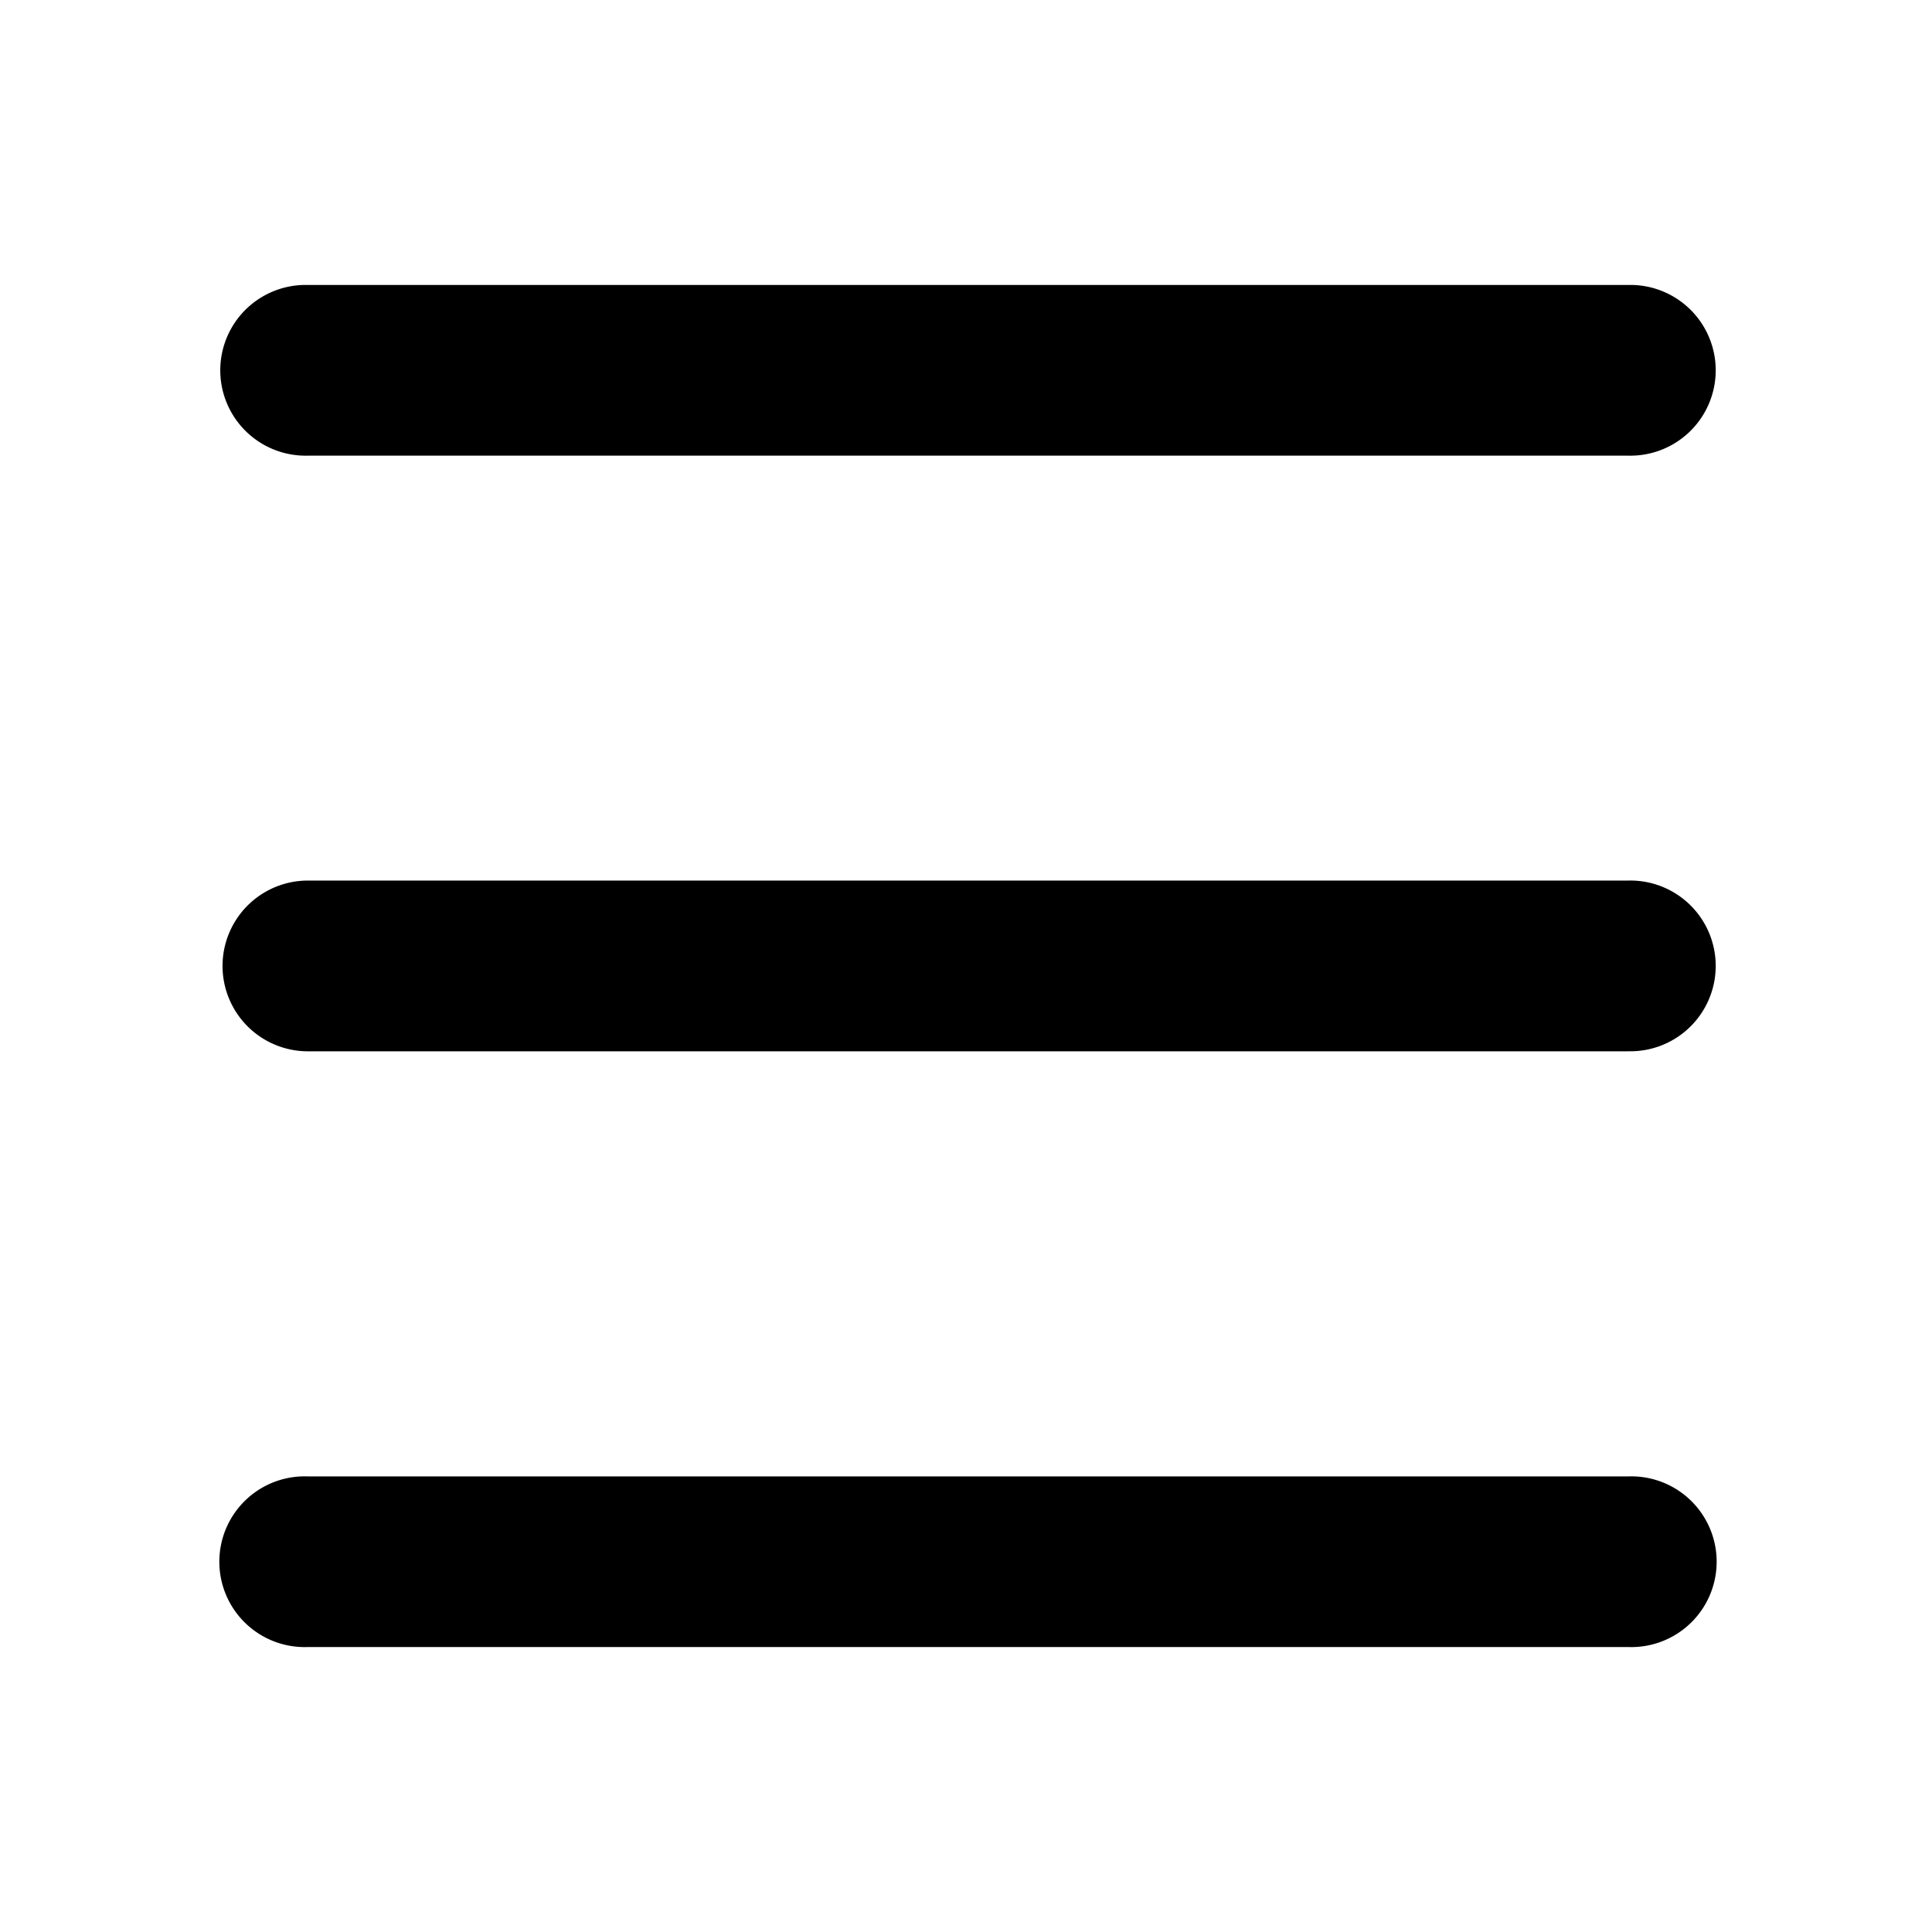 <svg xmlns="http://www.w3.org/2000/svg" viewBox="0 0 25 32" width="24" height="24" role="img" aria-hidden="true" class="control-icon" aria-label="メニューを開く"><path d="M23.466 7.547H1.6a1.414 1.414 0 1 1 0-2.827h21.866a1.414 1.414 0 1 1 0 2.827zm0 9.866H1.6a1.414 1.414 0 1 1 0-2.828h21.866a1.414 1.414 0 1 1 0 2.827zm0 9.867H1.6a1.414 1.414 0 1 1 0-2.826h21.866a1.414 1.414 0 1 1 0 2.826z"></path></svg>